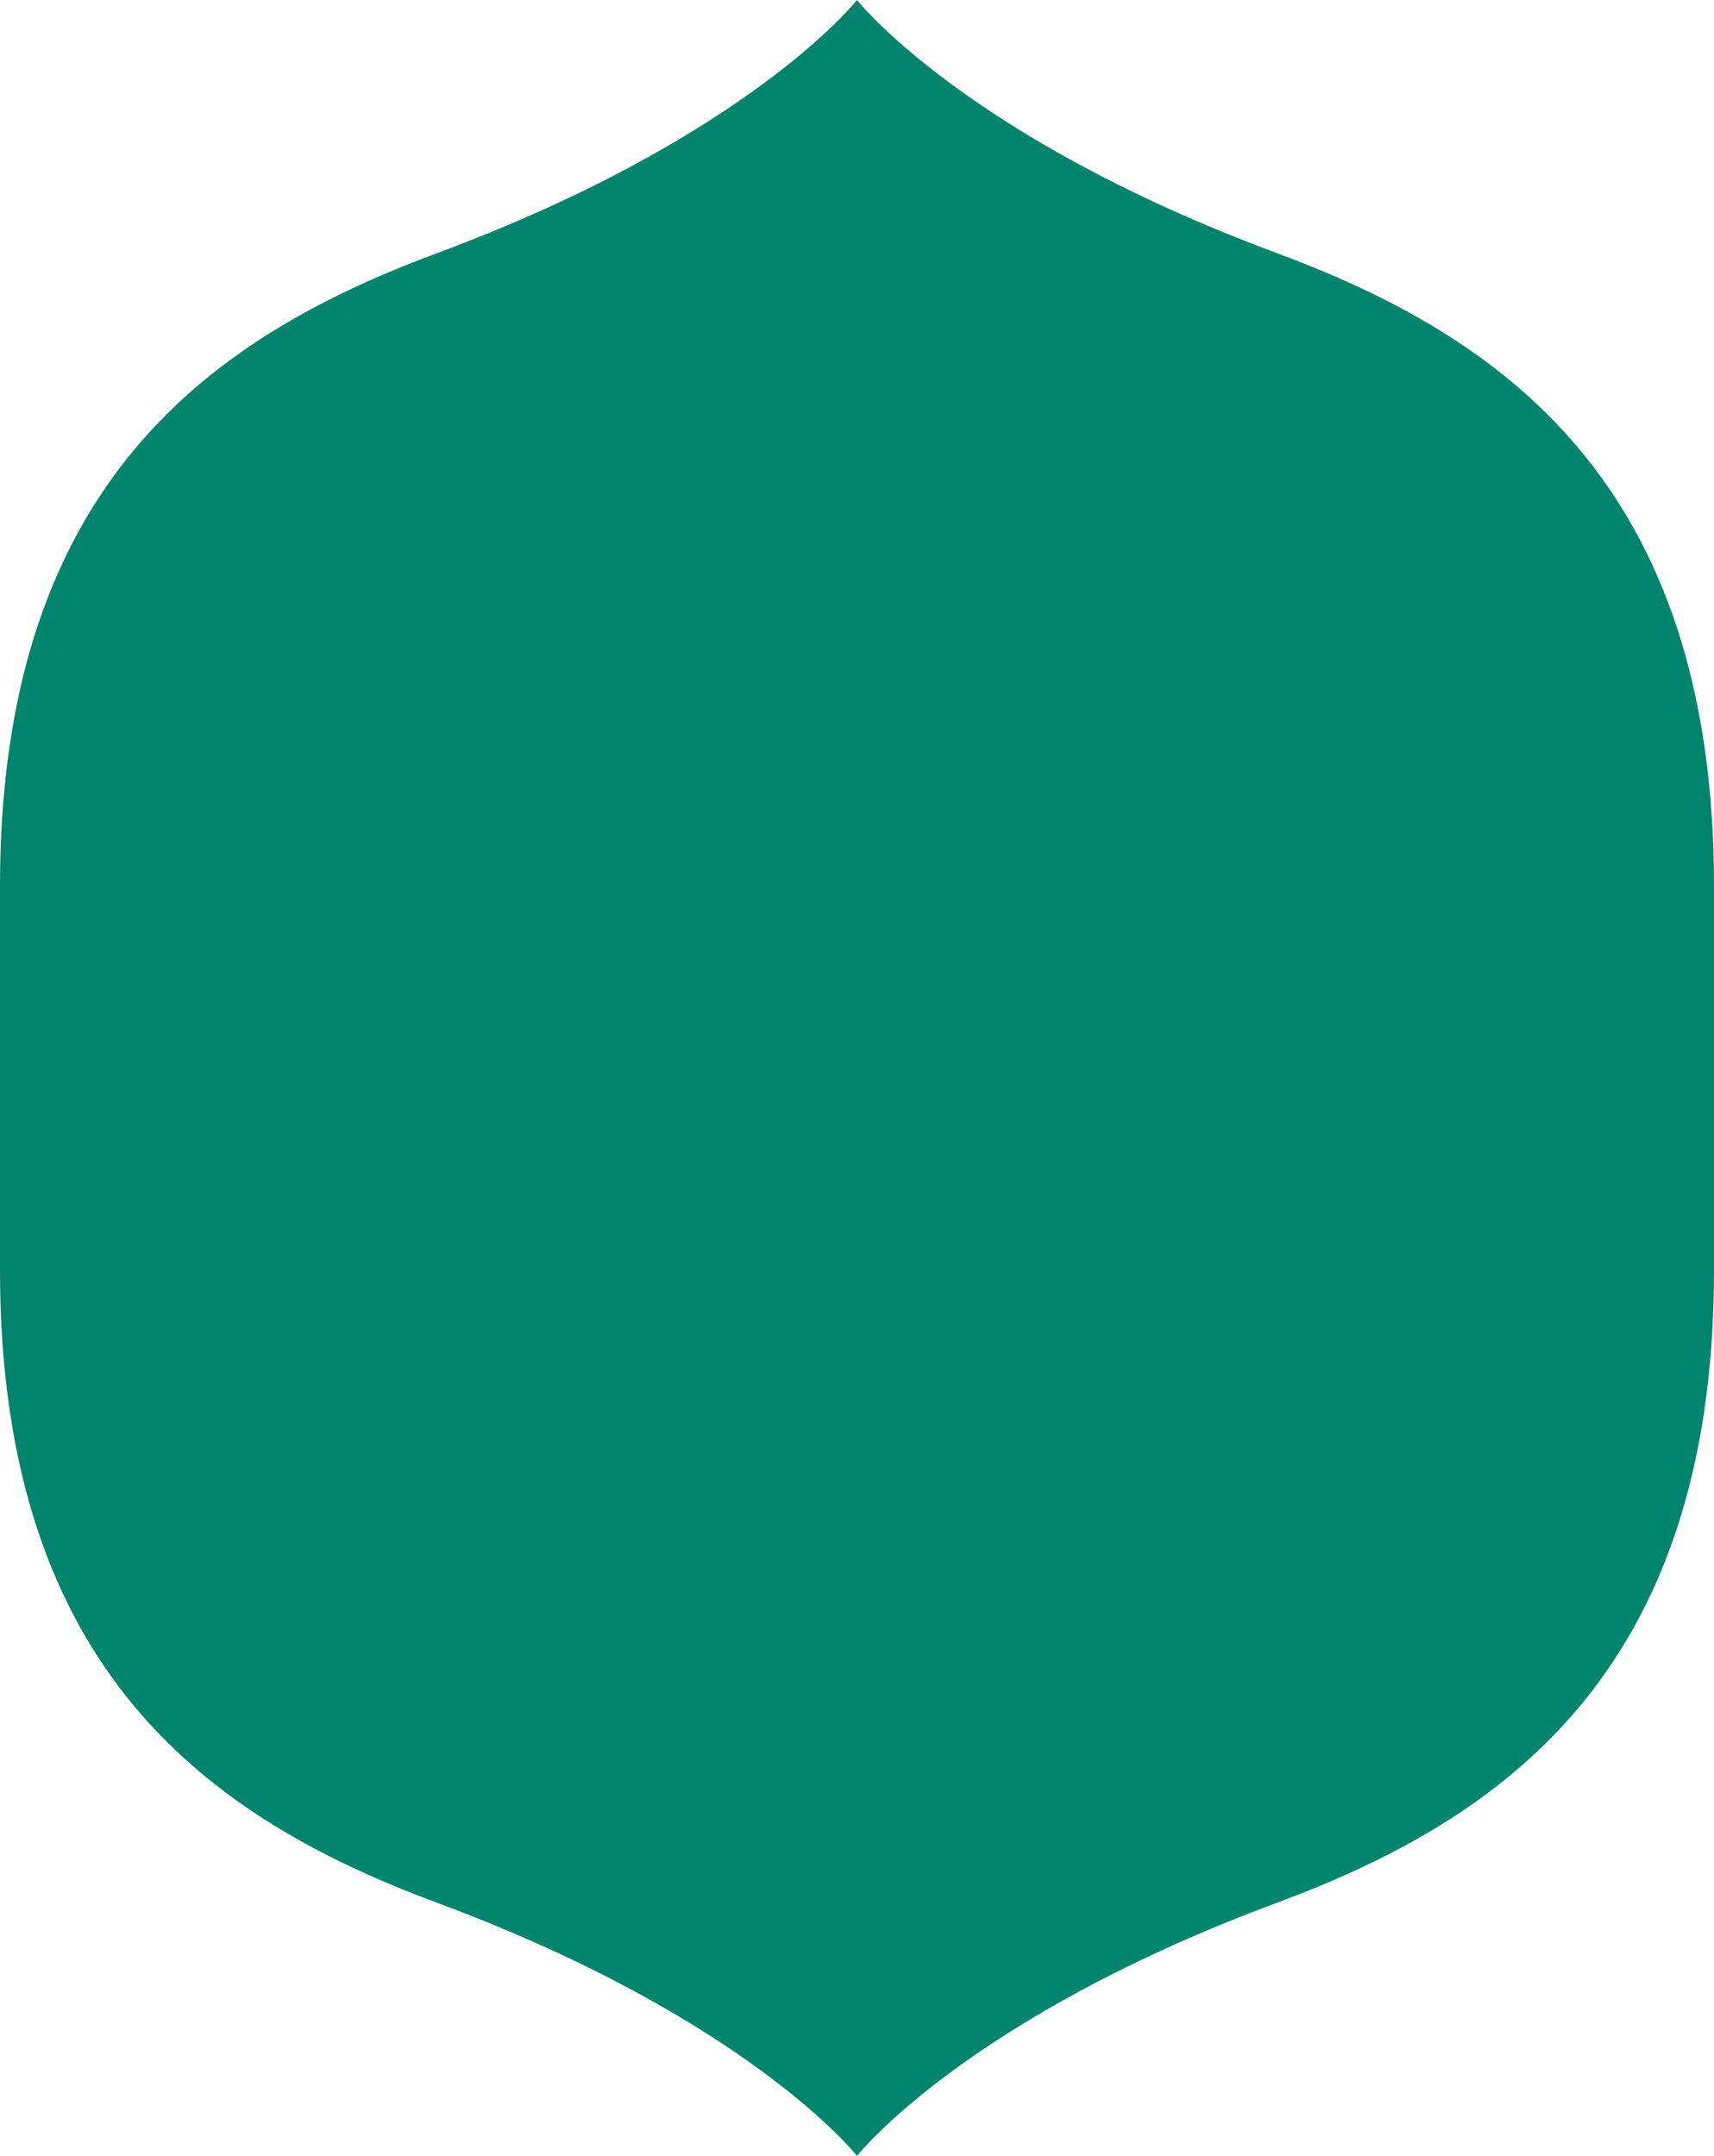 <svg xmlns="http://www.w3.org/2000/svg" width="63.238" height="79.524" viewBox="0 0 63.238 79.524">
  <path id="shape-12300000" d="M3359.934,12.324c-11.508-4.274-15.485-9.334-15.485-9.334s-3.977,5.06-15.485,9.334c-8.218,3.054-16.134,8.405-16.134,23.336V49.844c0,14.932,7.917,20.283,16.134,23.336,11.508,4.275,15.485,9.334,15.485,9.334s3.977-5.059,15.485-9.334c8.217-3.052,16.134-8.4,16.134-23.336V35.66c0-14.931-7.917-20.282-16.134-23.336Z" transform="translate(-3312.83 -2.99)" fill="#00846c"/>
</svg>
